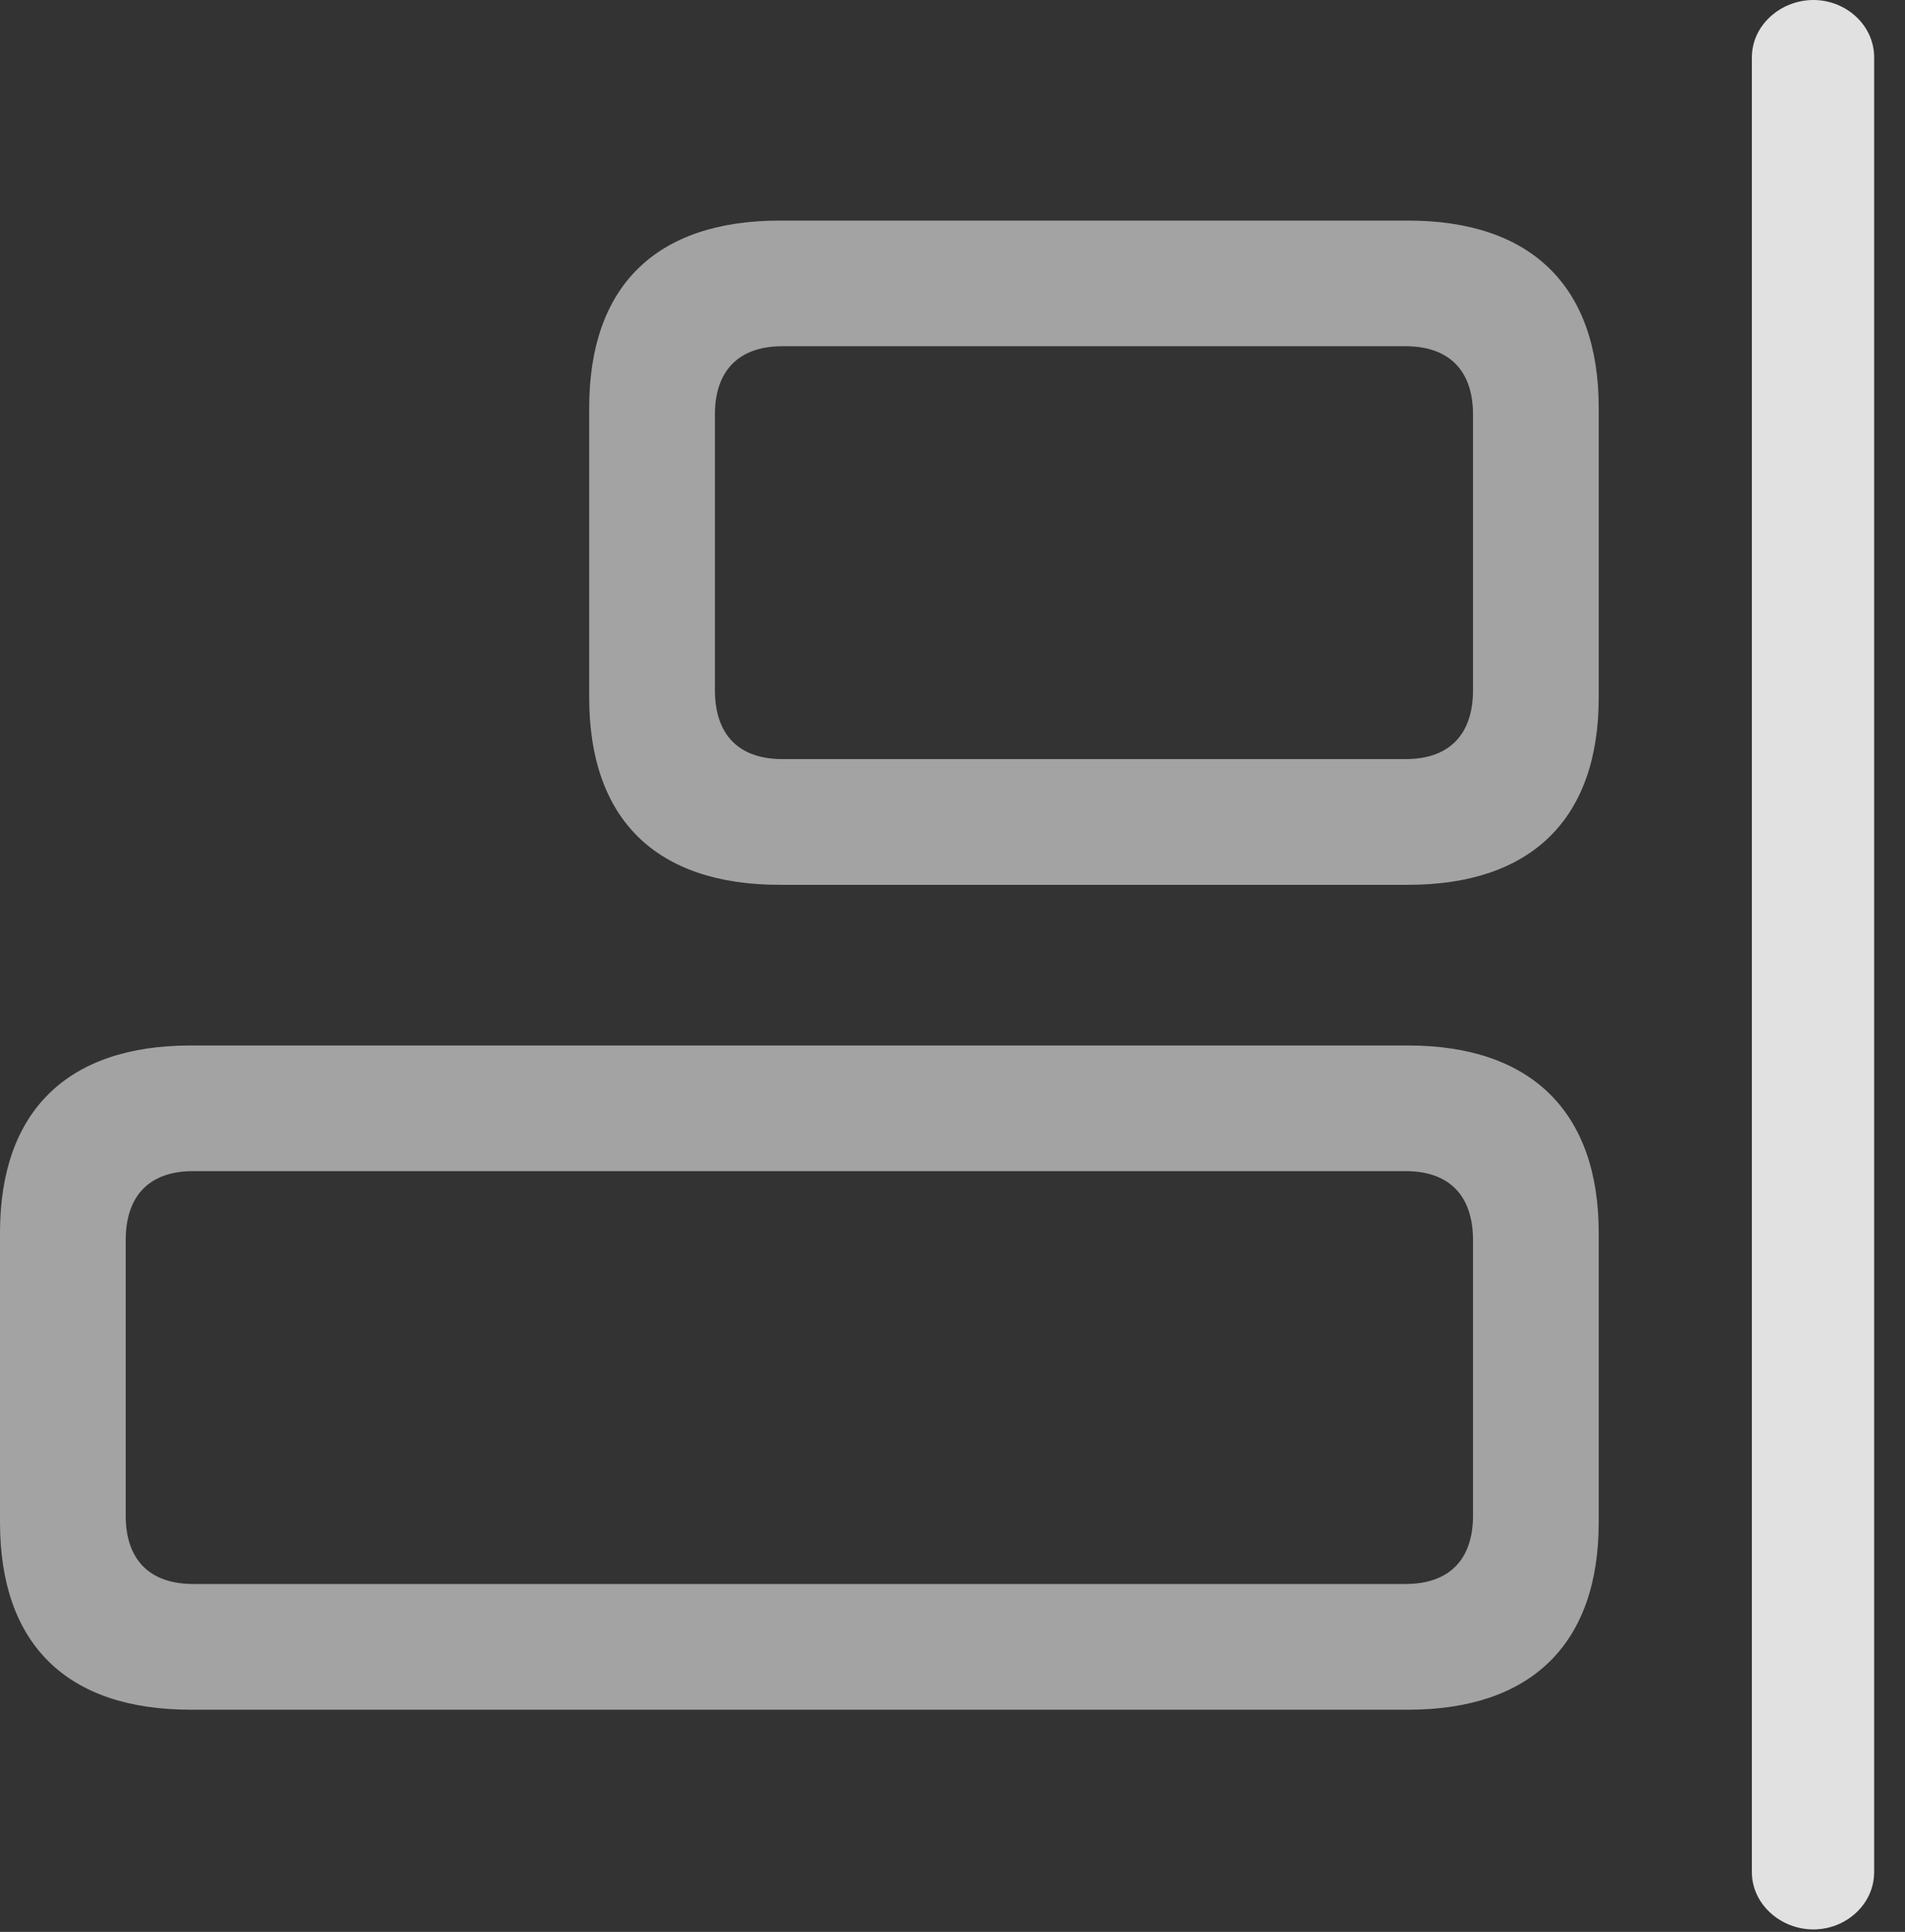 <?xml version="1.0" encoding="UTF-8"?>
<!--Generator: Apple Native CoreSVG 232.5-->
<!DOCTYPE svg
PUBLIC "-//W3C//DTD SVG 1.1//EN"
       "http://www.w3.org/Graphics/SVG/1.1/DTD/svg11.dtd">
<svg version="1.1" xmlns="http://www.w3.org/2000/svg" xmlns:xlink="http://www.w3.org/1999/xlink" width="22.354" height="22.666">
 <rect width="100%" height="100%" fill="#333333" stroke="none"/>
 <g>
  <rect height="22.666" opacity="0" width="22.354" x="0" y="0"/>
  <path d="M16.523 10.381C17.969 10.381 18.76 9.609 18.76 8.184L18.76 4.785C18.76 3.359 17.969 2.588 16.523 2.588L9.15 2.588C7.695 2.588 6.914 3.359 6.914 4.785L6.914 8.184C6.914 9.609 7.695 10.381 9.15 10.381ZM16.494 8.906L9.18 8.906C8.672 8.906 8.389 8.623 8.389 8.096L8.389 4.863C8.389 4.346 8.672 4.062 9.18 4.062L16.494 4.062C17.002 4.062 17.285 4.346 17.285 4.863L17.285 8.096C17.285 8.623 17.002 8.906 16.494 8.906ZM16.523 20.059C17.969 20.059 18.76 19.287 18.76 17.861L18.76 14.463C18.76 13.047 17.969 12.266 16.523 12.266L2.236 12.266C0.781 12.266 0 13.047 0 14.463L0 17.861C0 19.287 0.781 20.059 2.236 20.059ZM16.494 18.584L2.266 18.584C1.758 18.584 1.475 18.301 1.475 17.783L1.475 14.551C1.475 14.023 1.758 13.74 2.266 13.74L16.494 13.74C17.002 13.74 17.285 14.023 17.285 14.551L17.285 17.783C17.285 18.301 17.002 18.584 16.494 18.584Z" fill="#ffffff" fill-opacity="0.55"/>
  <path d="M21.279 22.637C21.66 22.637 21.992 22.344 21.992 21.963L21.992 0.674C21.992 0.293 21.66 0 21.279 0C20.898 0 20.557 0.293 20.557 0.674L20.557 21.963C20.557 22.344 20.898 22.637 21.279 22.637Z" fill="#ffffff" fill-opacity="0.85"/>
 </g>
</svg>
